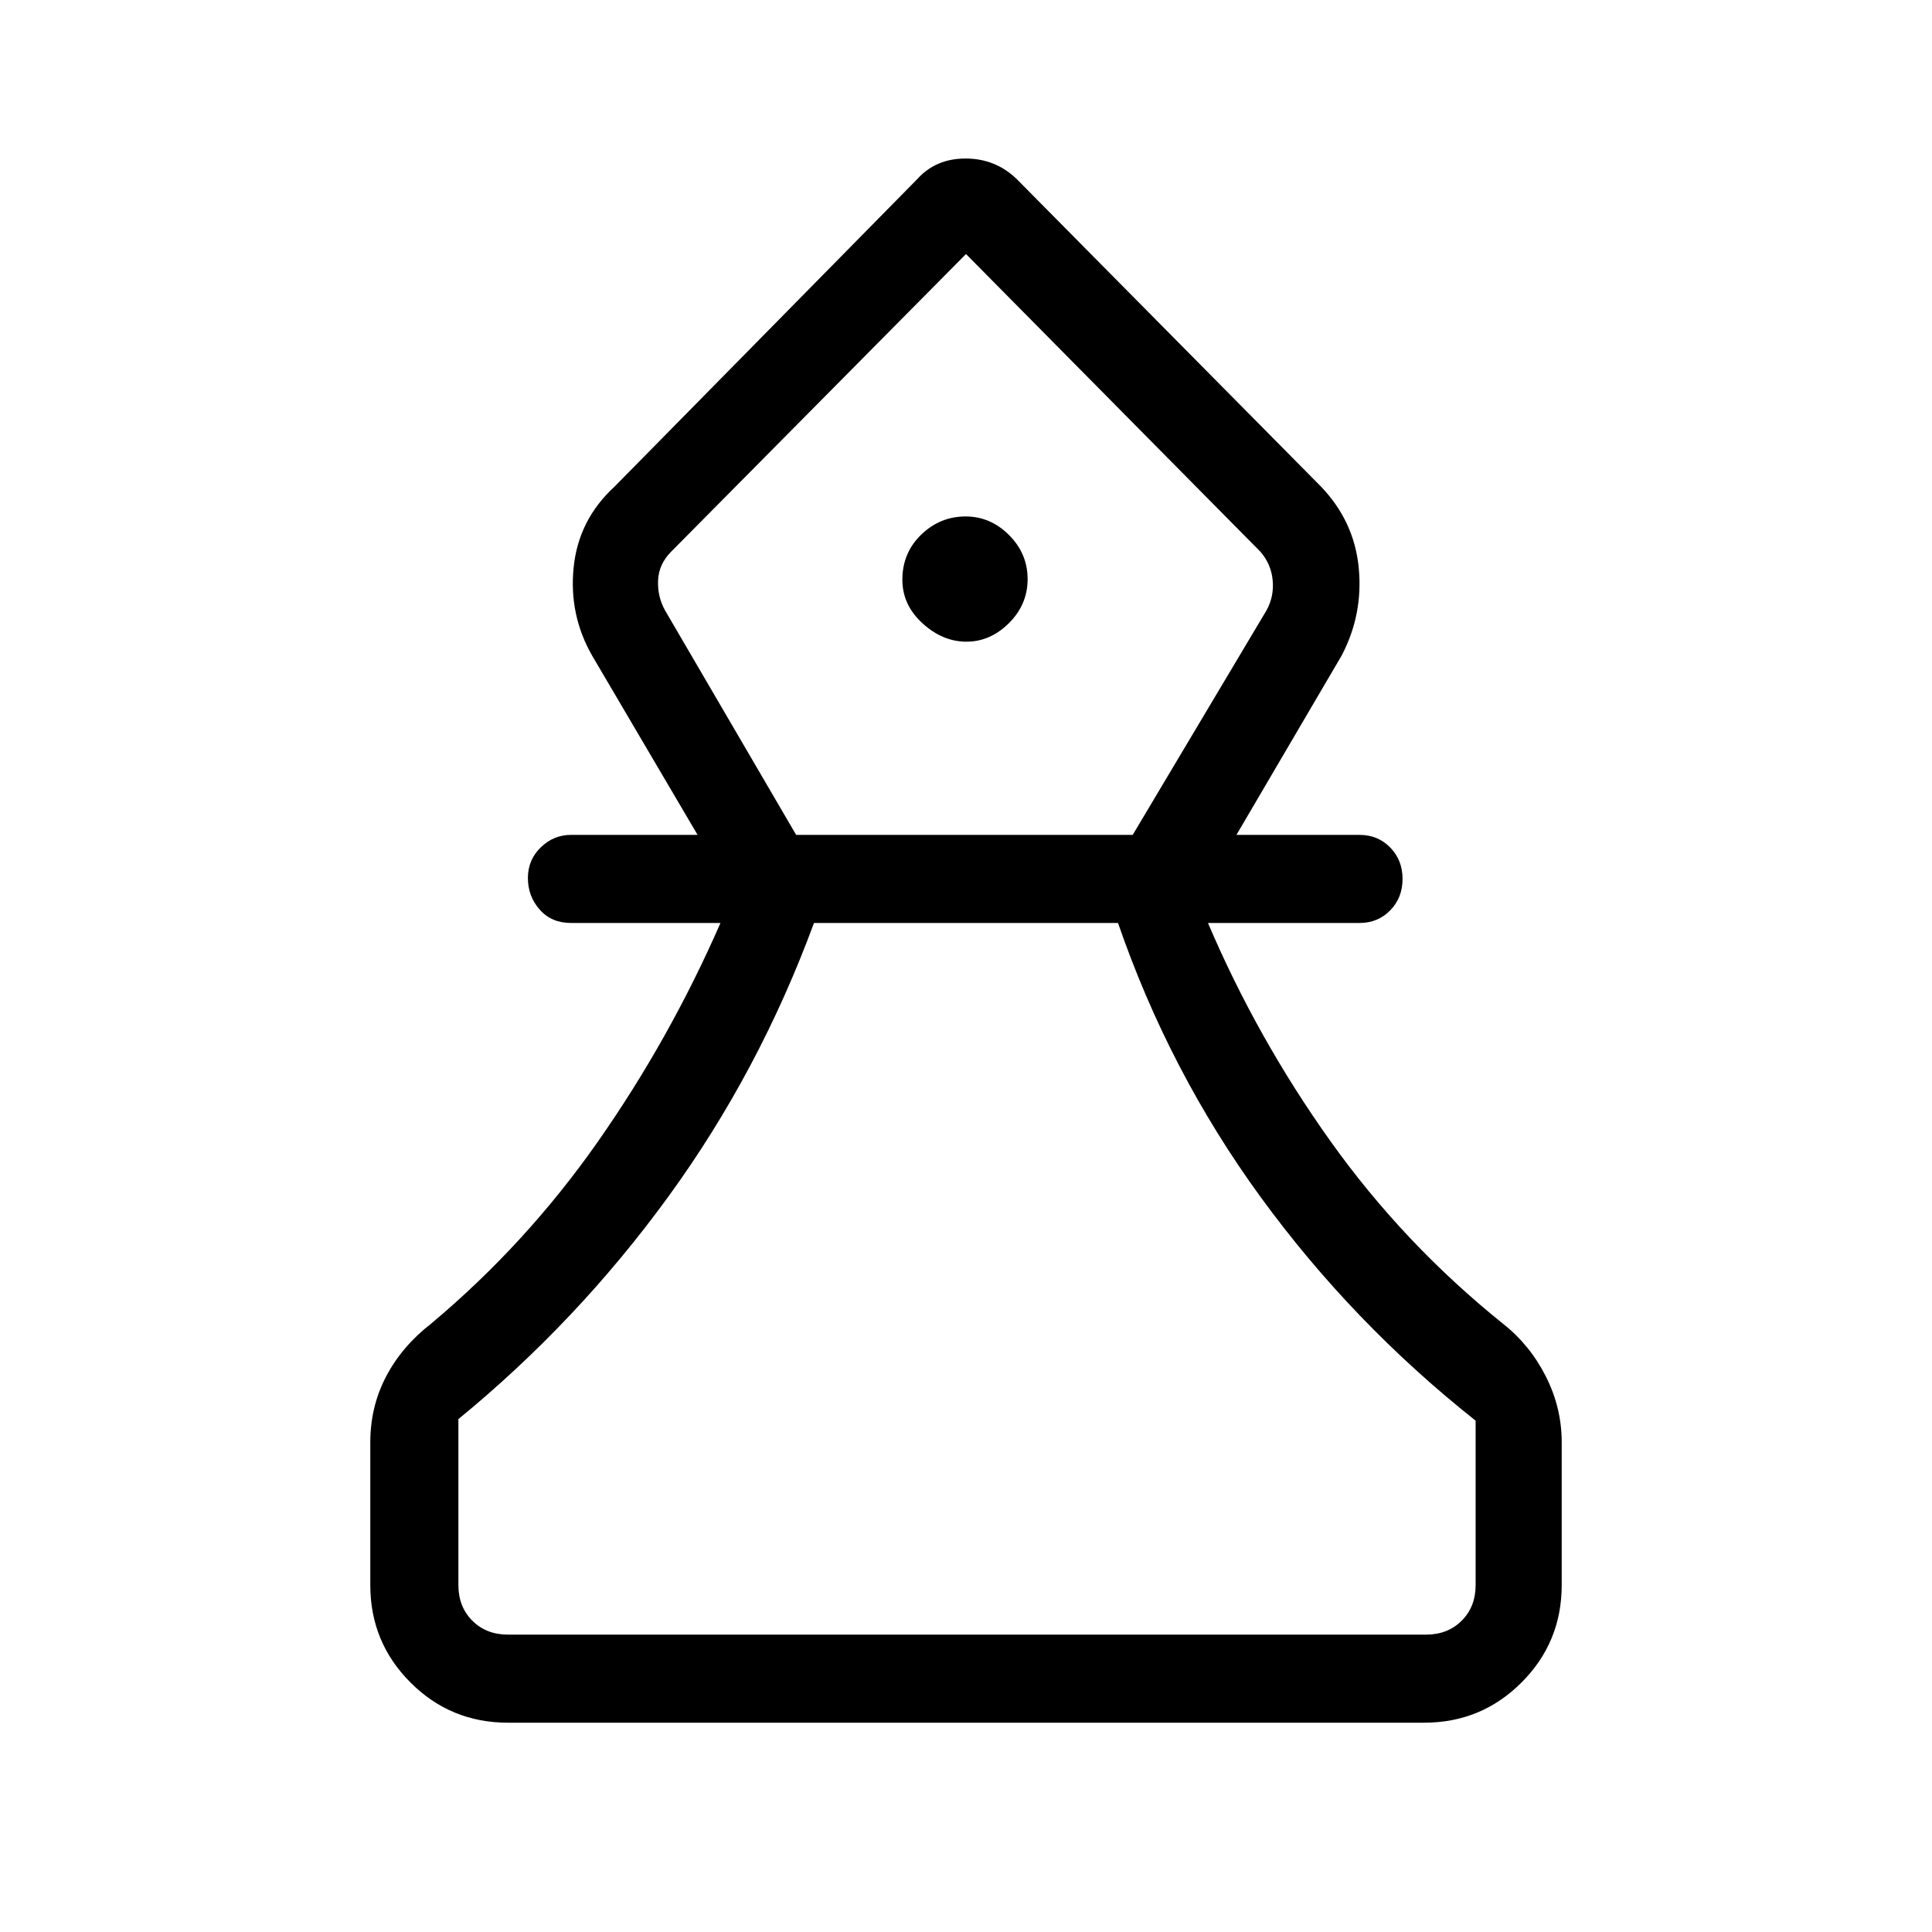 <svg xmlns="http://www.w3.org/2000/svg" height="48" viewBox="0 -960 960 960" width="48"><path d="M252.38-104q-28.44 0-48.41-19.97Q184-143.94 184-172.38v-71q0-17.66 7.85-32.64 7.84-14.98 22.3-26.21 47.23-39.54 82.93-90.49 35.69-50.96 60.92-108.66h-74.31q-9.67 0-15.53-6.65-5.85-6.64-5.85-15.68 0-9.05 6.39-15.24 6.39-6.2 14.99-6.2h62.93l-52.31-88.93q-11.69-20.33-9.27-44 2.42-23.68 20.27-40.07L455.77-871q9.19-10.23 24.03-10.23 14.84 0 25.43 10.23l151.23 152.85q16.46 17.23 18.69 40.3 2.23 23.08-8.46 43.54l-52.31 89.16h61.16q9.13 0 15.25 6.27 6.13 6.27 6.13 15.62 0 9.34-6.13 15.61-6.12 6.27-15.25 6.27h-75.31q24.48 57.42 60.93 108.51 36.46 51.1 85.69 90.64 13.34 10.52 21.25 26.12 7.9 15.6 7.9 32.73v71q0 28.44-19.97 48.41Q736.06-104 707.62-104H252.38Zm0-43.77h456.24q10.76 0 17.69-6.92 6.92-6.93 6.92-17.69v-81.7Q672.08-302.54 626.54-365t-71-136.38H404.46q-27.23 73.92-72.38 136-45.16 62.07-104.31 110.53v82.47q0 10.76 6.92 17.69 6.93 6.92 17.69 6.92ZM395.6-545.15h167.23l66.48-111.54q3.84-6.93 3.07-15-.76-8.08-6.15-14.23L480-833.77 333.54-685.92q-6.16 6.15-6.54 14.23-.38 8.07 3.46 15l65.14 111.54Zm84.63-96q11.83 0 21.11-9.23t9.28-21.88q0-12.65-9.25-21.89-9.25-9.23-21.55-9.23-12.72 0-22.08 9.05-9.36 9.05-9.36 22.37 0 12.56 10.01 21.68 10 9.13 21.84 9.13ZM480-833.77Zm0 686Z"/></svg>